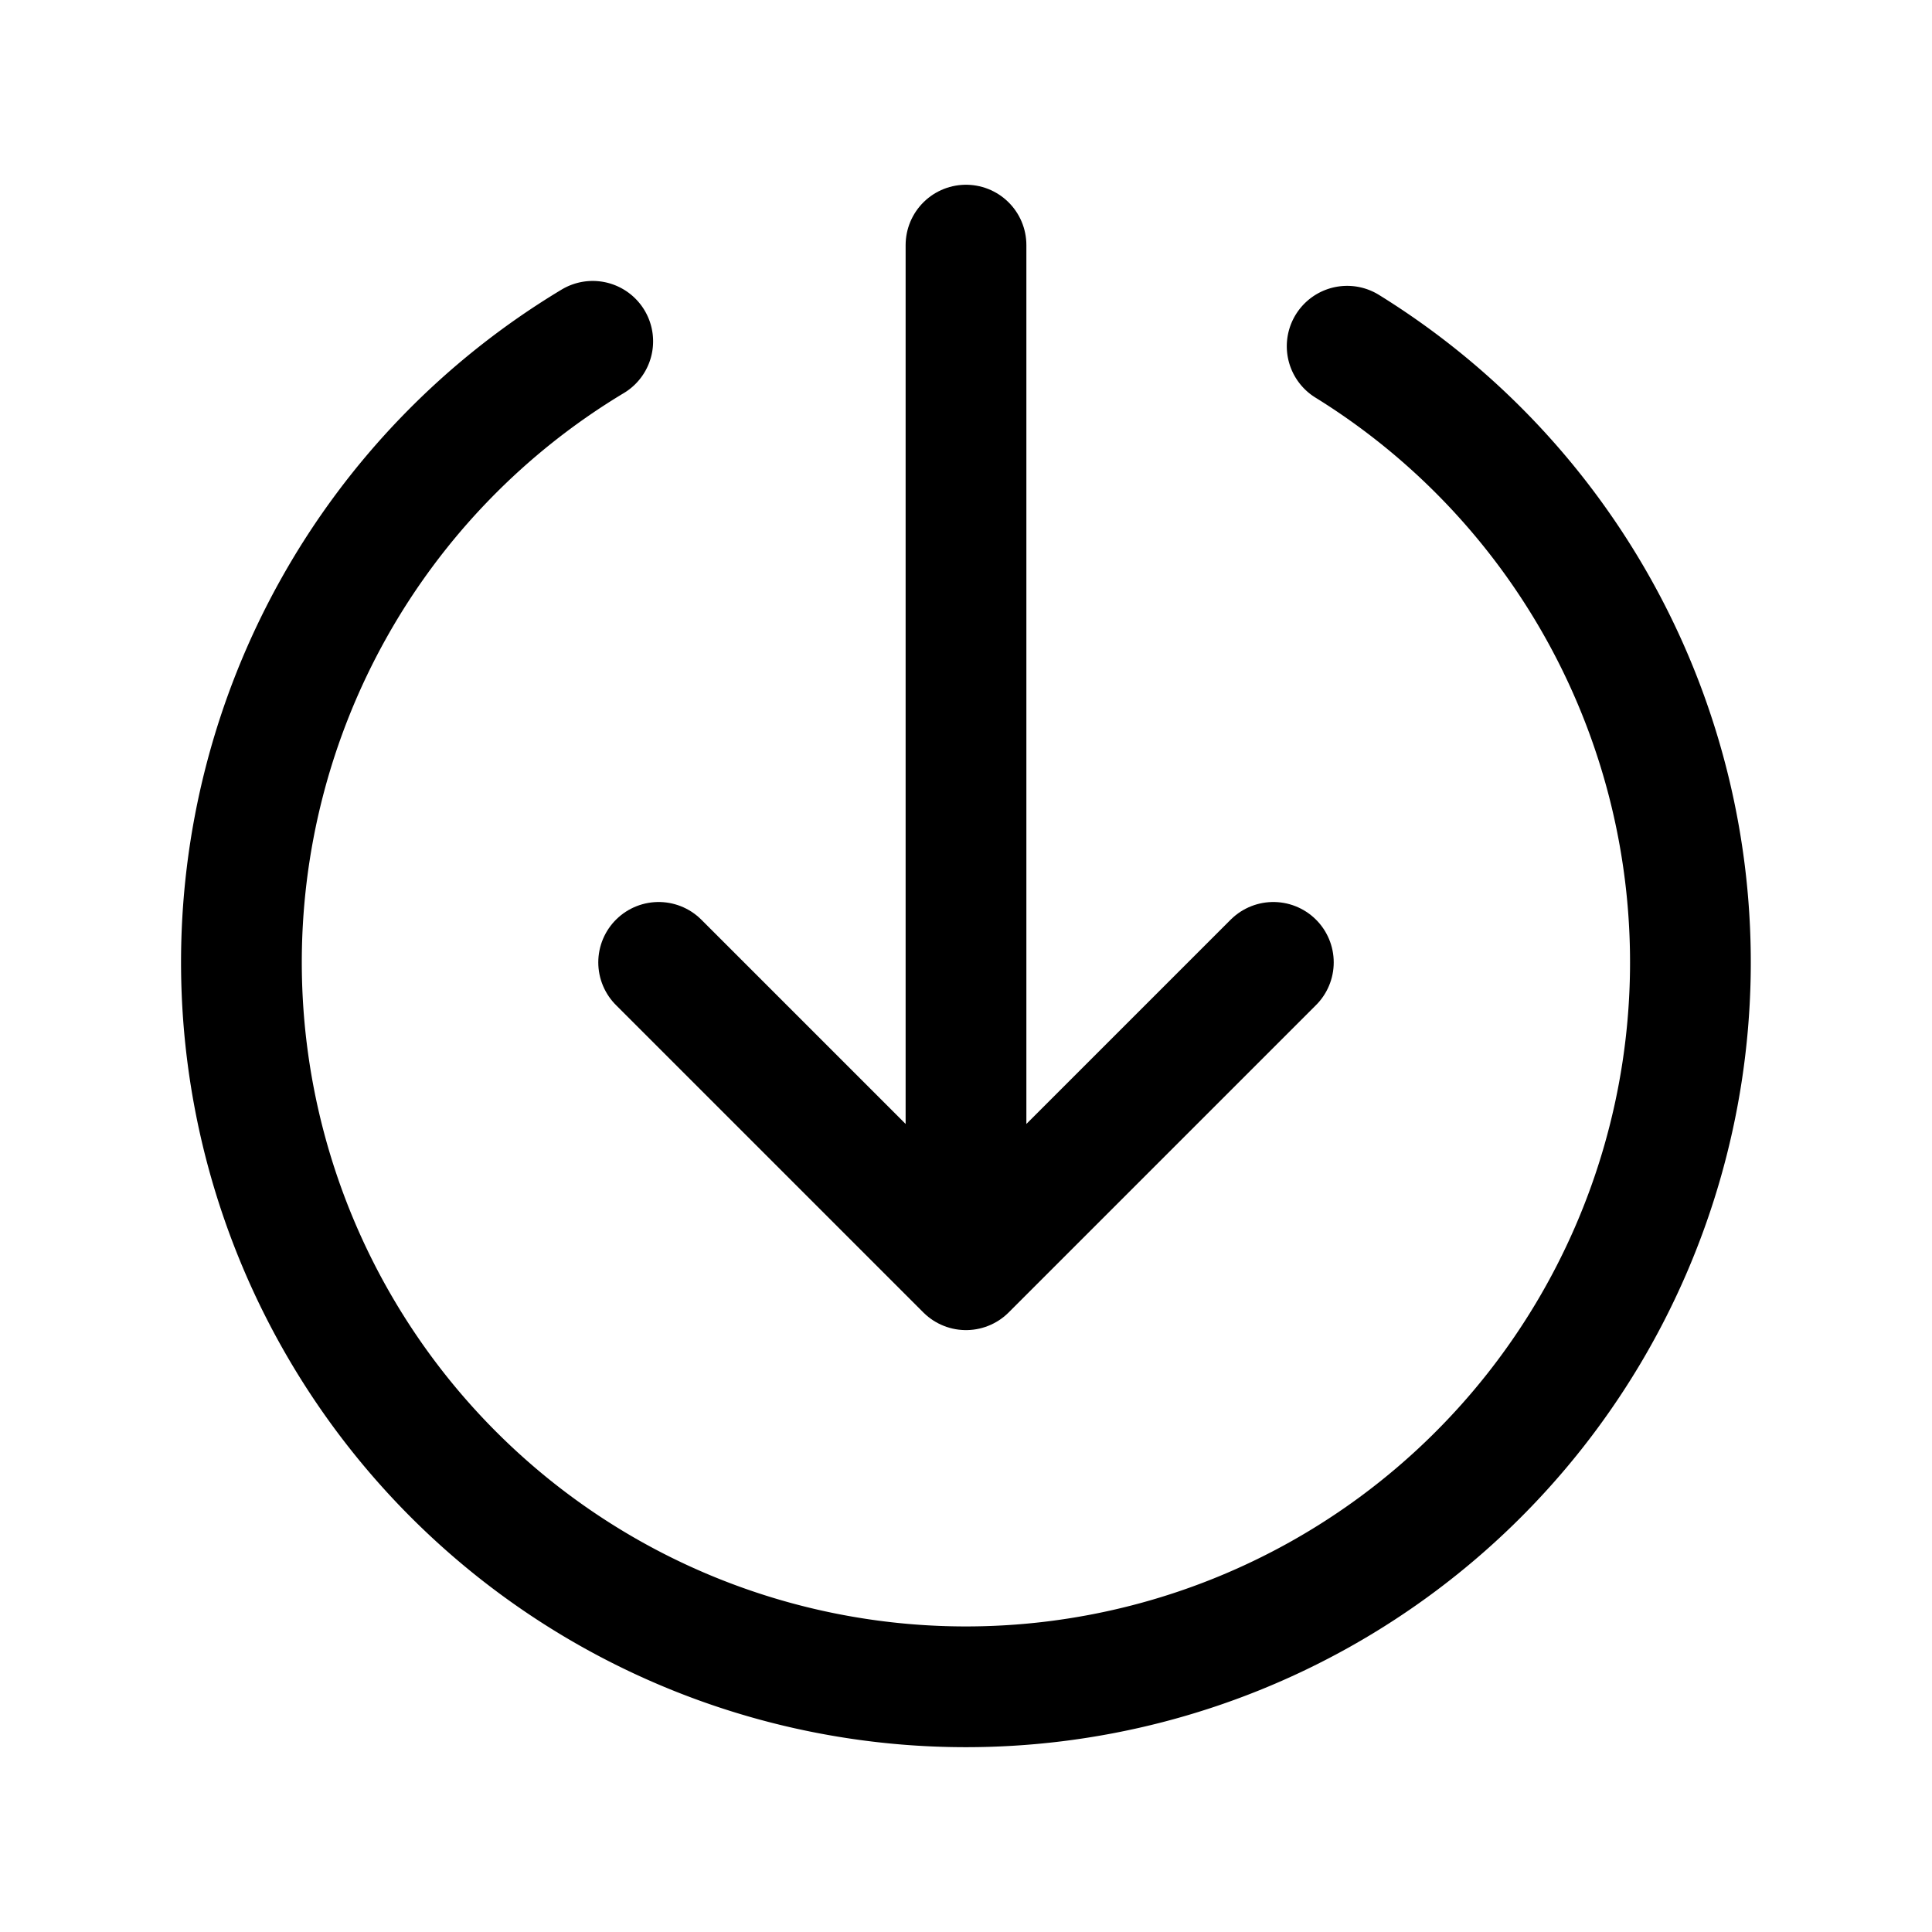 <svg xmlns="http://www.w3.org/2000/svg" fill="none" viewBox="0 0 24 24" stroke-width="1.5" stroke="currentColor" aria-hidden="true" data-slot="icon">
  <path stroke-linecap="round" d="M7.363 4.24a9 9 0 1 0 9.372.061"/>
  <path stroke-linecap="round" stroke-linejoin="round" d="M12 3.045v12.728m0 0-3.818-3.818M12 15.773l3.818-3.818"/>
</svg>
